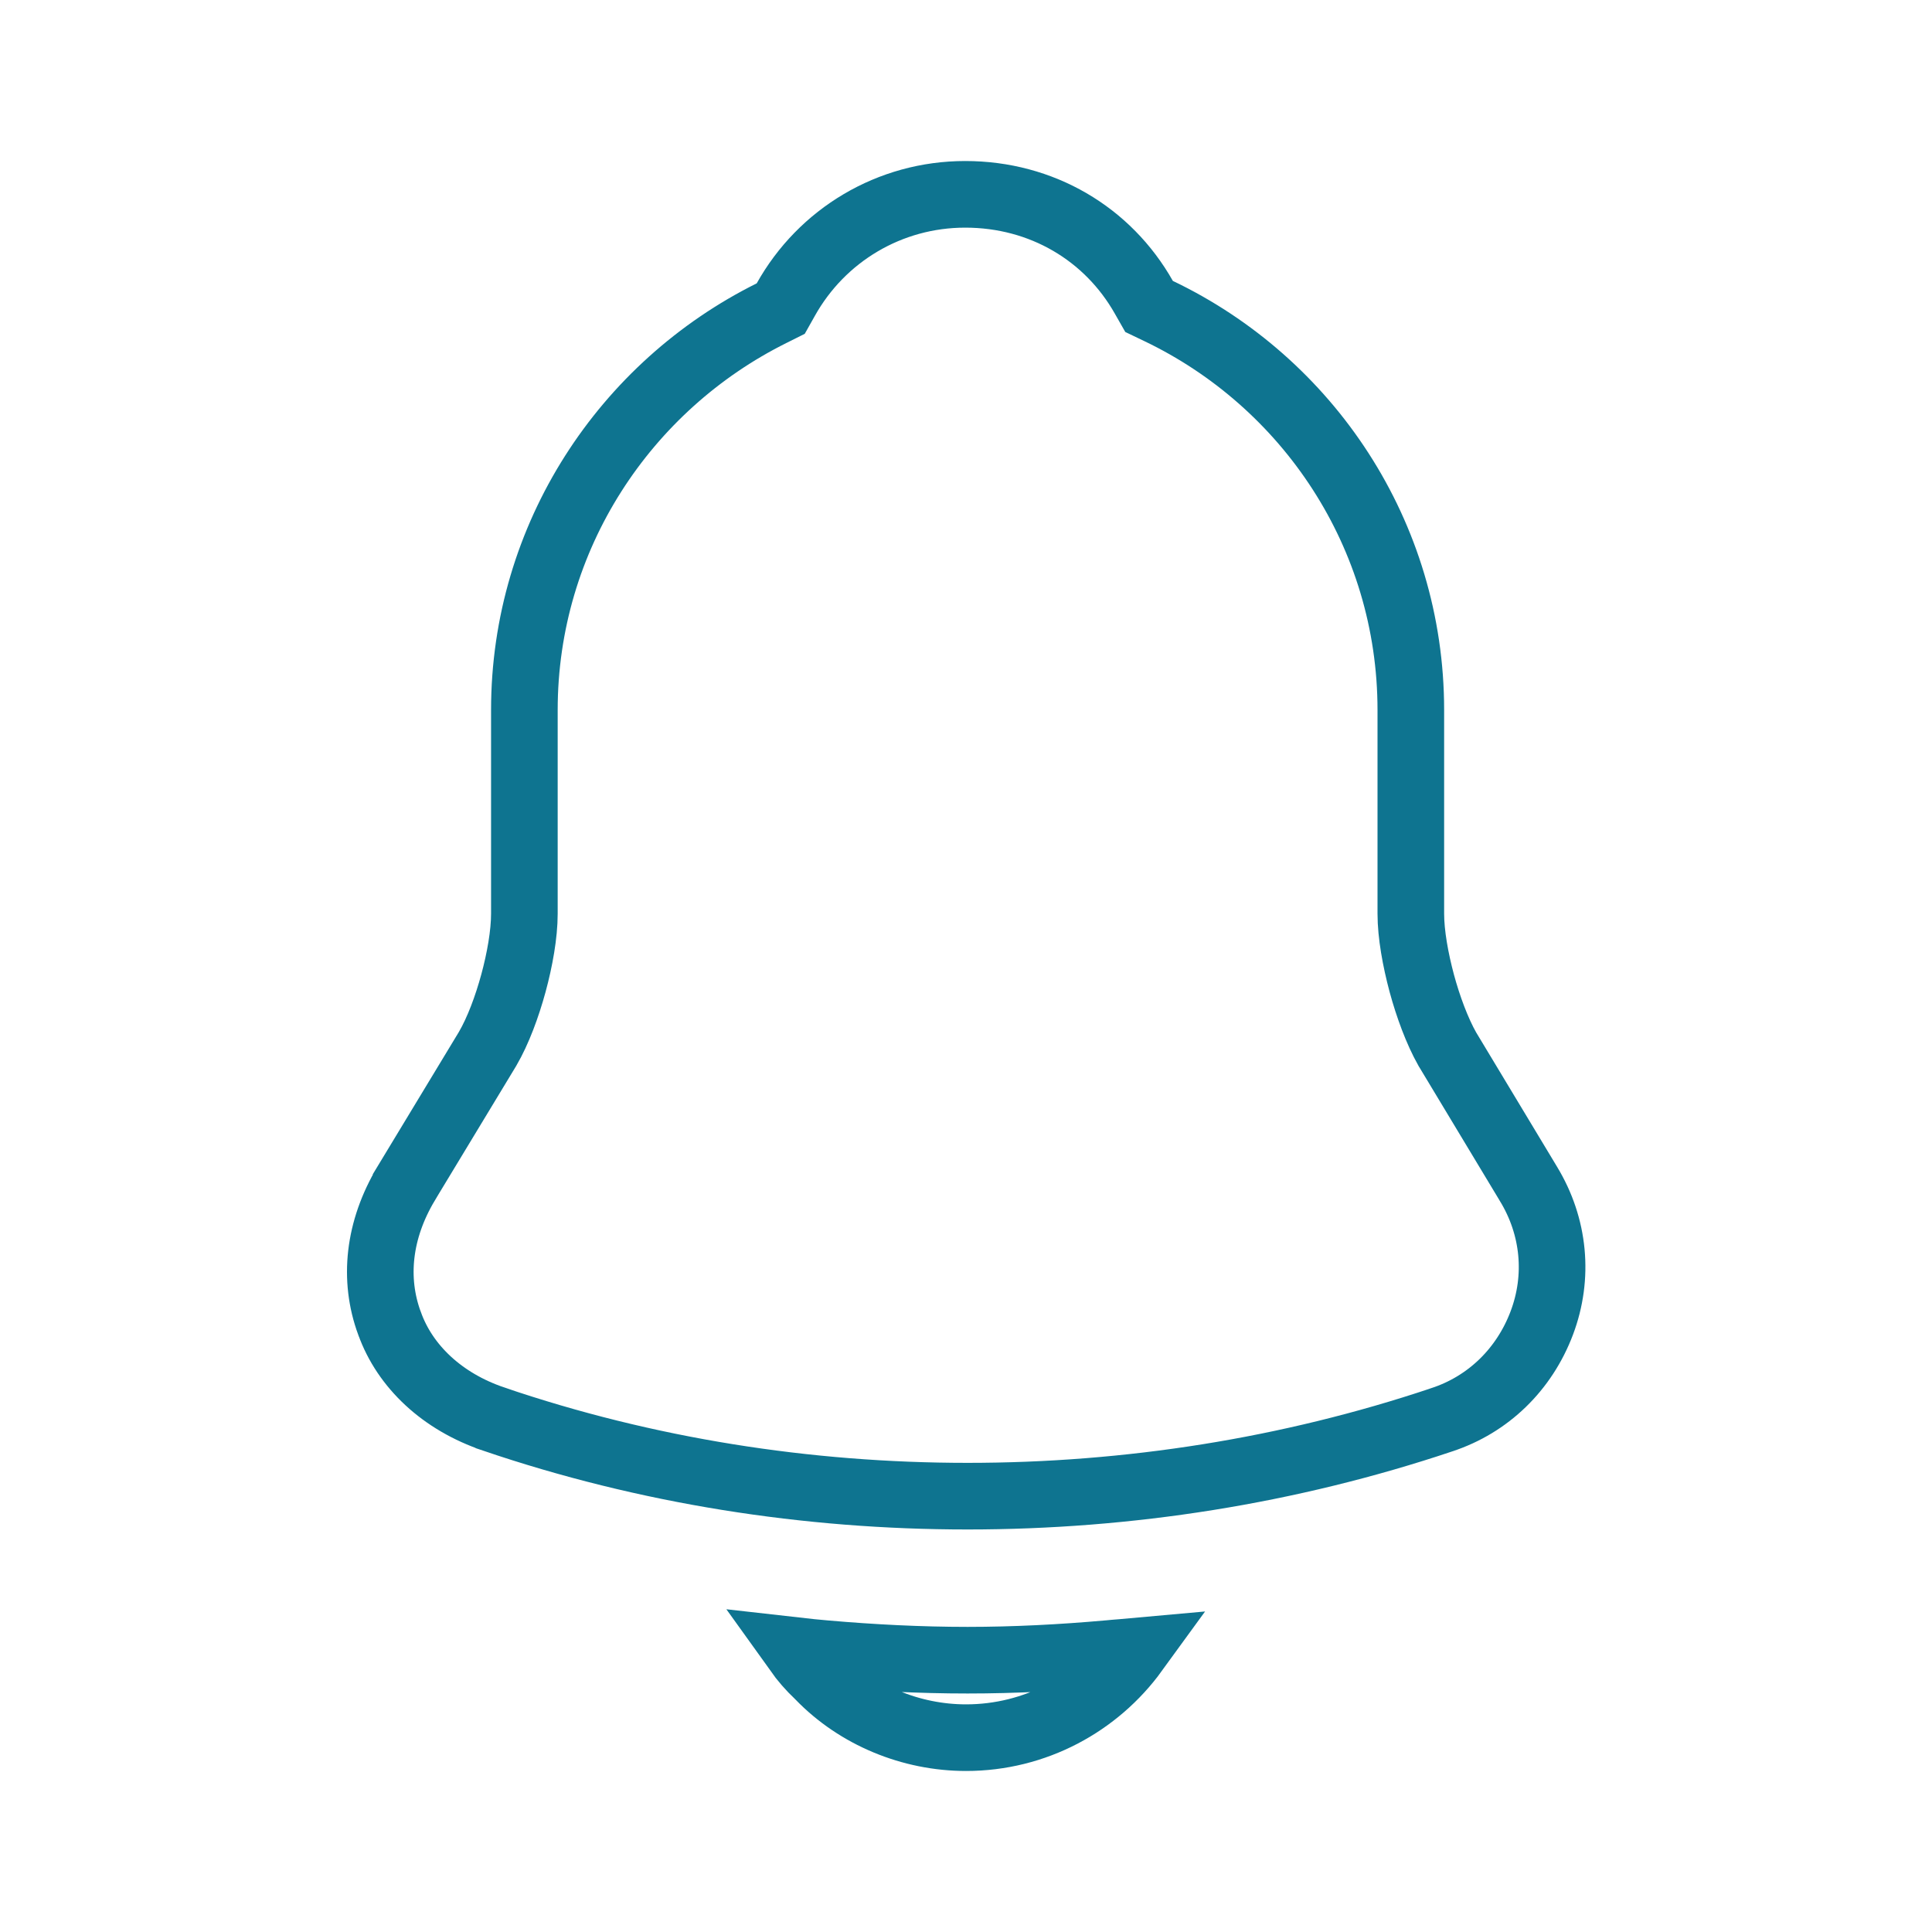 <svg width="29" height="29" viewBox="0 0 29 29" fill="none" xmlns="http://www.w3.org/2000/svg">
<path d="M22.941 17.767L22.942 17.769C23.334 18.412 23.403 19.169 23.143 19.858C22.88 20.555 22.34 21.082 21.642 21.311L21.64 21.312C19.348 22.08 16.937 22.458 14.524 22.458C12.111 22.458 9.701 22.08 7.411 21.301L7.41 21.3C6.639 21.04 6.079 20.511 5.848 19.866L5.848 19.866L5.846 19.862C5.602 19.198 5.681 18.461 6.096 17.766C6.096 17.766 6.096 17.765 6.096 17.765L7.315 15.75L7.315 15.75L7.319 15.743C7.477 15.473 7.612 15.106 7.707 14.757C7.802 14.407 7.871 14.024 7.871 13.715V10.658C7.871 8.053 9.386 5.793 11.581 4.701L11.719 4.632L11.795 4.497C12.336 3.529 13.354 2.917 14.488 2.917C15.638 2.917 16.631 3.509 17.17 4.463L17.248 4.6L17.39 4.668C19.628 5.737 21.177 8.019 21.177 10.658V13.715C21.177 14.024 21.247 14.407 21.341 14.758C21.436 15.109 21.571 15.476 21.726 15.75L21.726 15.75L21.733 15.761L22.941 17.767Z" stroke="#0E7490"/>
<path d="M11.963 24.779C12.104 24.795 12.247 24.81 12.391 24.822C13.091 24.883 13.807 24.92 14.524 24.92C15.23 24.92 15.934 24.883 16.623 24.822L16.623 24.822L16.626 24.822C16.692 24.815 16.765 24.809 16.842 24.803C16.905 24.798 16.97 24.793 17.036 24.787C16.465 25.573 15.54 26.083 14.5 26.083C13.677 26.083 12.865 25.749 12.298 25.161L12.289 25.152L12.28 25.143C12.165 25.035 12.058 24.912 11.963 24.779Z" stroke="#0E7490"/>
</svg>
